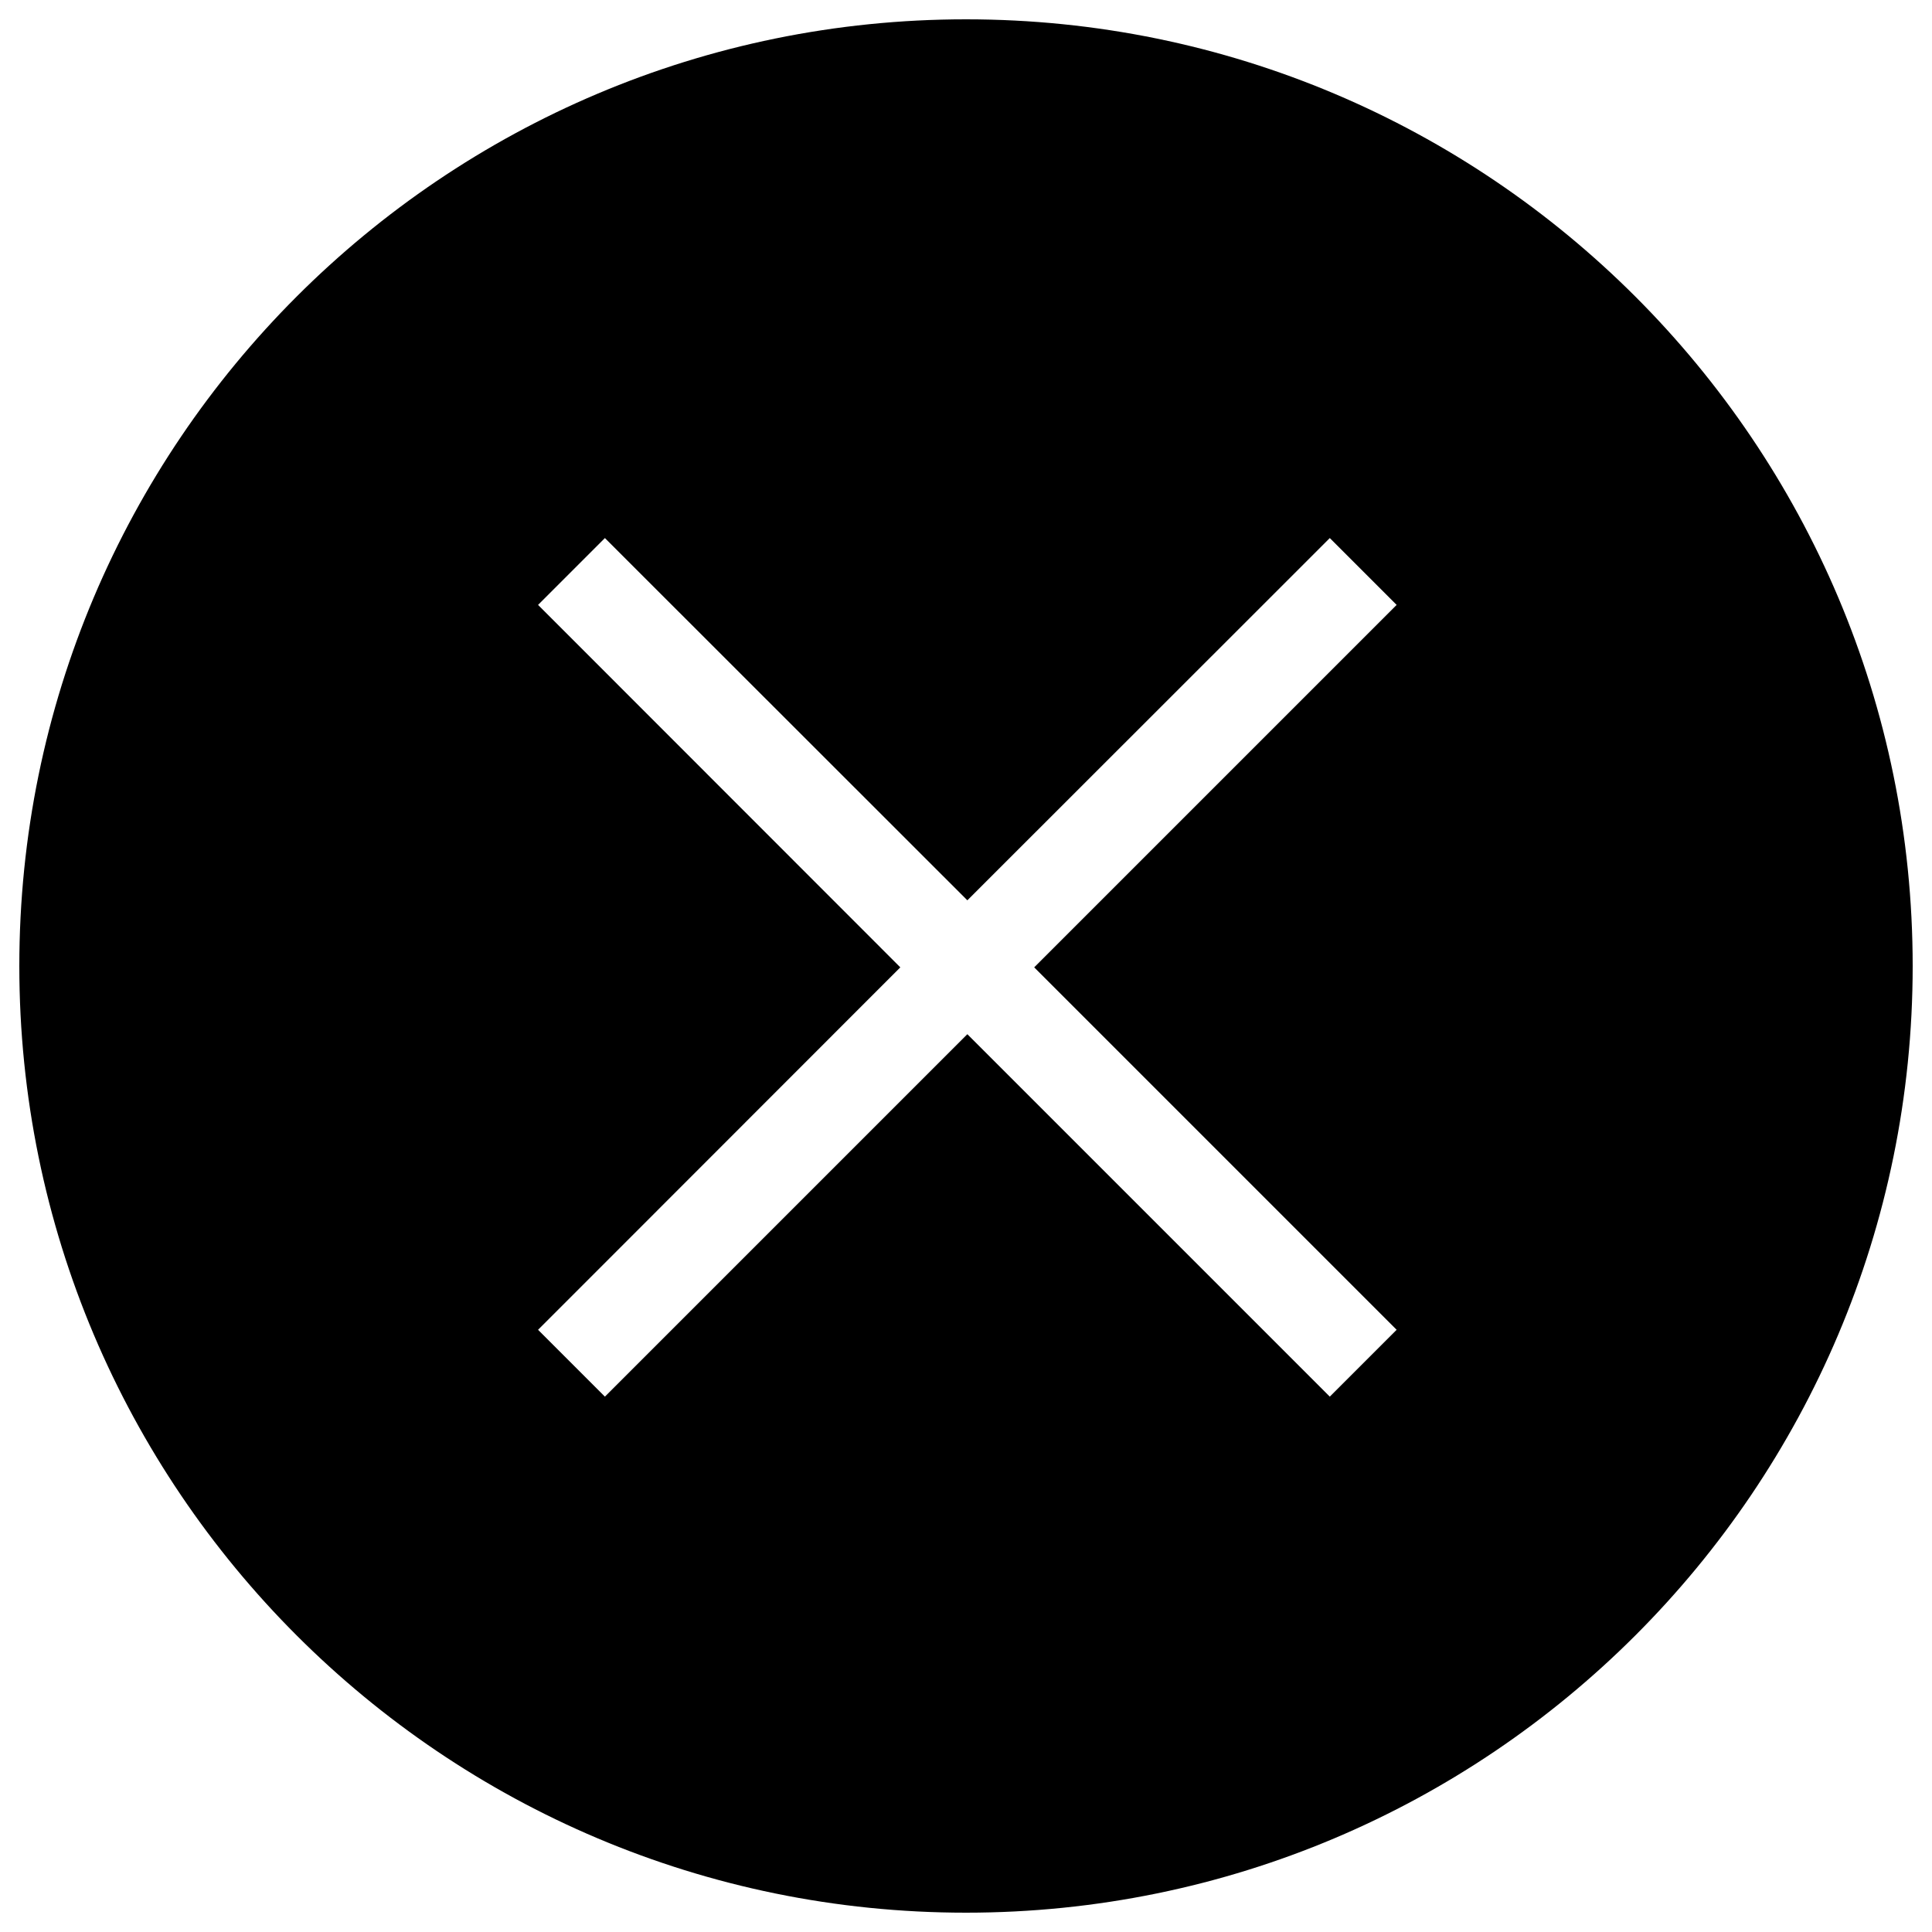 <?xml version="1.0" encoding="utf-8"?>
<!-- Svg Vector Icons : http://www.onlinewebfonts.com/icon -->
<!DOCTYPE svg PUBLIC "-//W3C//DTD SVG 1.1//EN" "http://www.w3.org/Graphics/SVG/1.1/DTD/svg11.dtd">
<svg version="1.1" xmlns="http://www.w3.org/2000/svg" xmlns:xlink="http://www.w3.org/1999/xlink" x="0px" y="0px" viewBox="0 0 1000 1000" enable-background="new 0 0 1000 1000" xml:space="preserve">
<g><path d="M500.7,535.3L330.4,705.6l-17.3,17.3l-34.6-34.6l17.3-17.3L466,500.7L295.8,330.4l-17.3-17.3l34.6-34.6l17.3,17.3L500.7,466L671,295.8l17.3-17.3l34.6,34.6l-17.3,17.3L535.3,500.7L705.6,671l17.3,17.3l-34.6,34.6L671,705.6L500.7,535.3z M500,990c270.6,0,490-219.4,490-490S770.6,10,500,10S10,229.4,10,500S229.4,990,500,990z"/></g>
</svg>